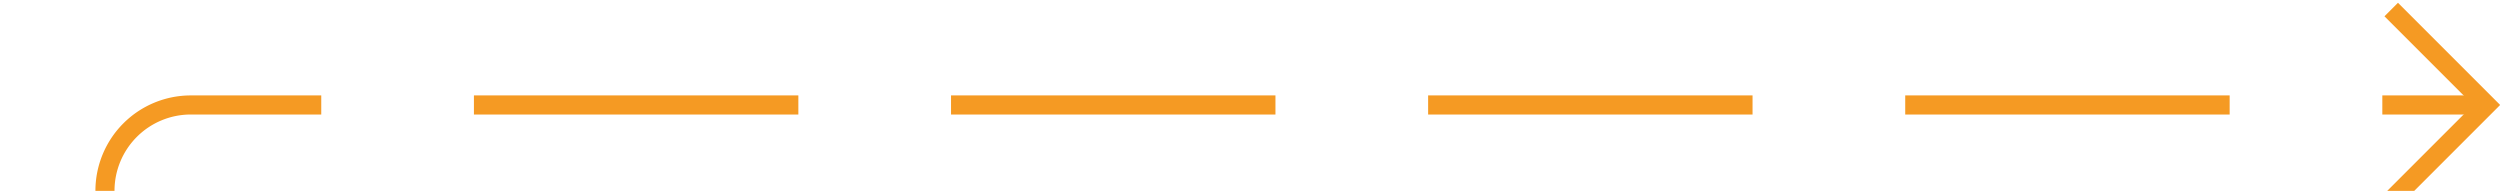 ﻿<?xml version="1.0" encoding="utf-8"?>
<svg version="1.1" xmlns:xlink="http://www.w3.org/1999/xlink" width="131px" height="10px" preserveAspectRatio="xMinYMid meet" viewBox="1858 1029  131 8" xmlns="http://www.w3.org/2000/svg">
  <path d="M 1738 1042.5  L 1858.5 1042.5  A 4.5 4.5 0 0 0 1863.5 1038 A 4.5 4.5 0 0 1 1868 1033.5 L 1988 1033.5  " stroke-width="1" stroke-dasharray="17,8" stroke="#f59a23" fill="none" />
  <path d="M 1982.946 1028.854  L 1987.593 1033.5  L 1982.946 1038.146  L 1983.654 1038.854  L 1988.654 1033.854  L 1989.007 1033.5  L 1988.654 1033.146  L 1983.654 1028.146  L 1982.946 1028.854  Z " fill-rule="nonzero" fill="#f59a23" stroke="none" />
</svg>